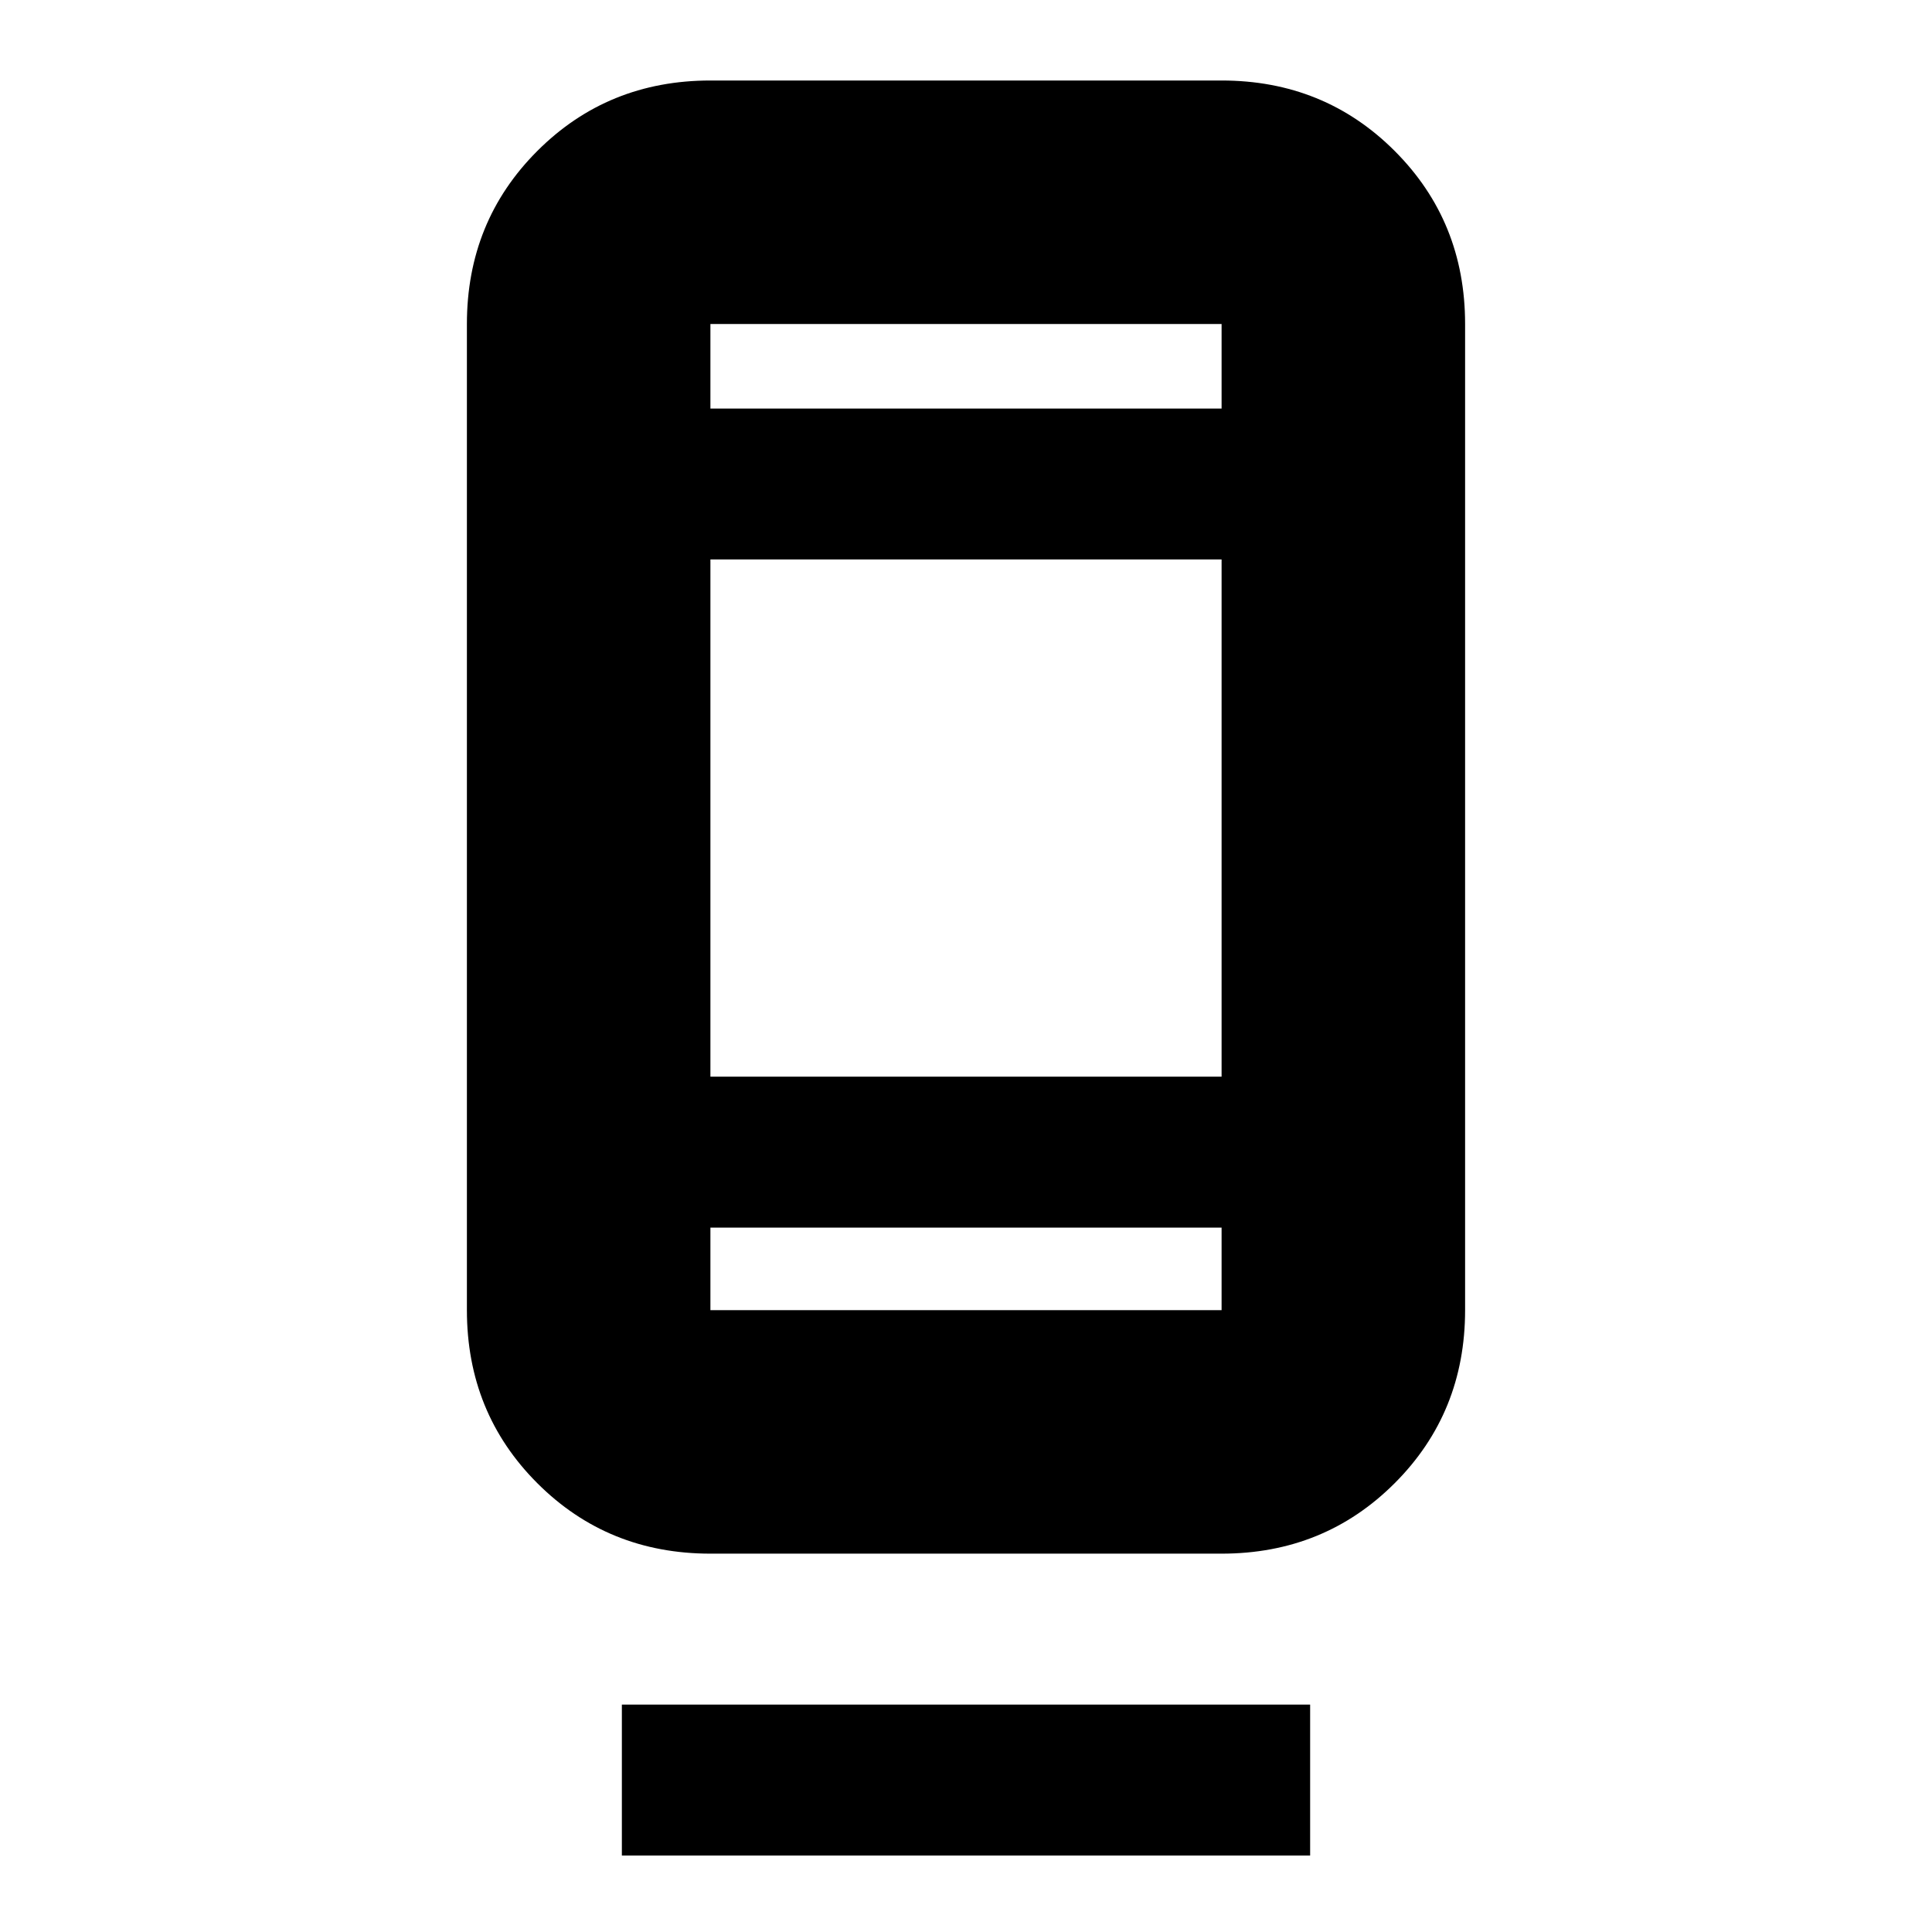 <svg xmlns="http://www.w3.org/2000/svg" height="24" width="24"><path d="M7.725 23.05V21.175H16.275V23.05ZM8.825 19.3Q7.55 19.3 6.675 18.425Q5.8 17.55 5.8 16.275V4.025Q5.8 2.75 6.675 1.875Q7.55 1 8.825 1H15.175Q16.45 1 17.325 1.875Q18.2 2.75 18.2 4.025V16.275Q18.2 17.55 17.325 18.425Q16.45 19.3 15.175 19.3ZM8.825 15.25V16.275Q8.825 16.275 8.825 16.275Q8.825 16.275 8.825 16.275H15.175Q15.175 16.275 15.175 16.275Q15.175 16.275 15.175 16.275V15.25ZM8.825 15.25V16.275Q8.825 16.275 8.825 16.275Q8.825 16.275 8.825 16.275Q8.825 16.275 8.825 16.275Q8.825 16.275 8.825 16.275V15.25ZM8.825 13.375H15.175V6.95H8.825ZM8.825 5.075H15.175V4.025Q15.175 4.025 15.175 4.025Q15.175 4.025 15.175 4.025H8.825Q8.825 4.025 8.825 4.025Q8.825 4.025 8.825 4.025ZM8.825 5.075V4.025Q8.825 4.025 8.825 4.025Q8.825 4.025 8.825 4.025Q8.825 4.025 8.825 4.025Q8.825 4.025 8.825 4.025Z"/></svg>